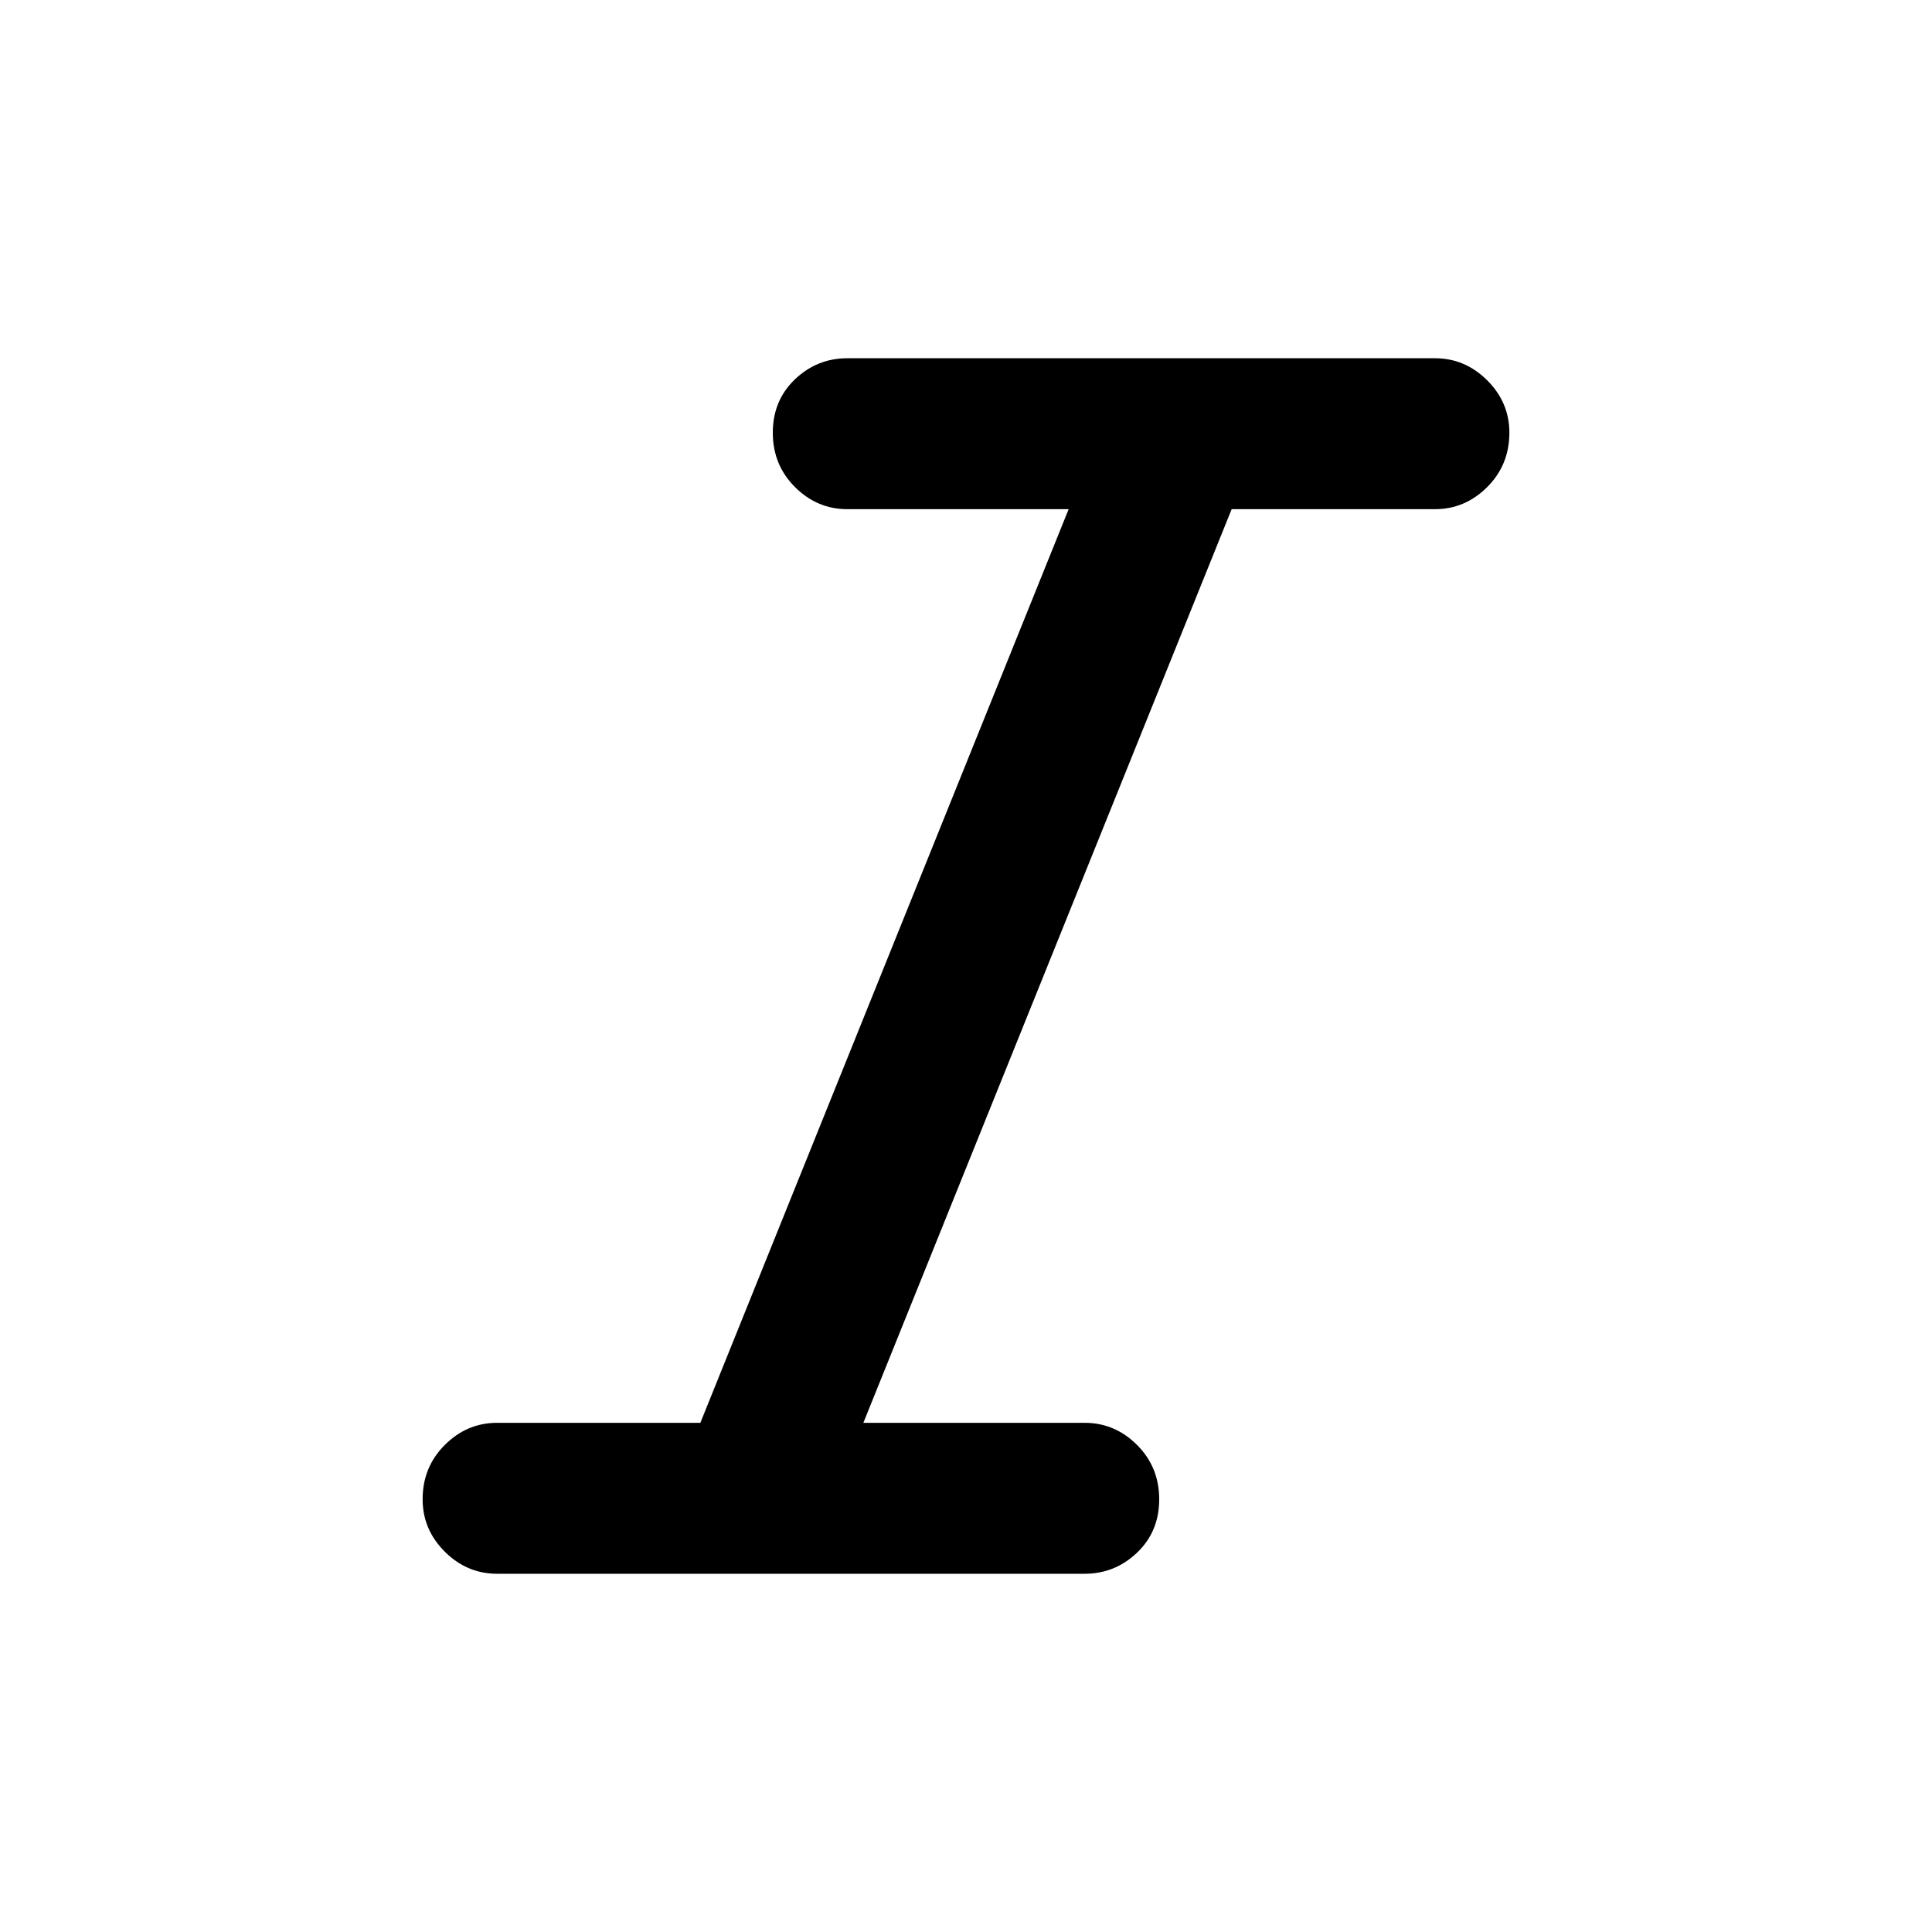 <svg xmlns="http://www.w3.org/2000/svg" height="40" width="40"><path d="M10.292 32.583Q9.667 32.583 9.208 32.125Q8.75 31.667 8.75 31.042Q8.75 30.375 9.208 29.917Q9.667 29.458 10.292 29.458H14.5L22.125 10.542H17.542Q16.917 10.542 16.458 10.083Q16 9.625 16 8.958Q16 8.292 16.458 7.854Q16.917 7.417 17.542 7.417H29.708Q30.333 7.417 30.792 7.875Q31.25 8.333 31.25 8.958Q31.25 9.625 30.792 10.083Q30.333 10.542 29.708 10.542H25.5L17.875 29.458H22.458Q23.083 29.458 23.542 29.917Q24 30.375 24 31.042Q24 31.708 23.542 32.146Q23.083 32.583 22.458 32.583Z"/></svg>